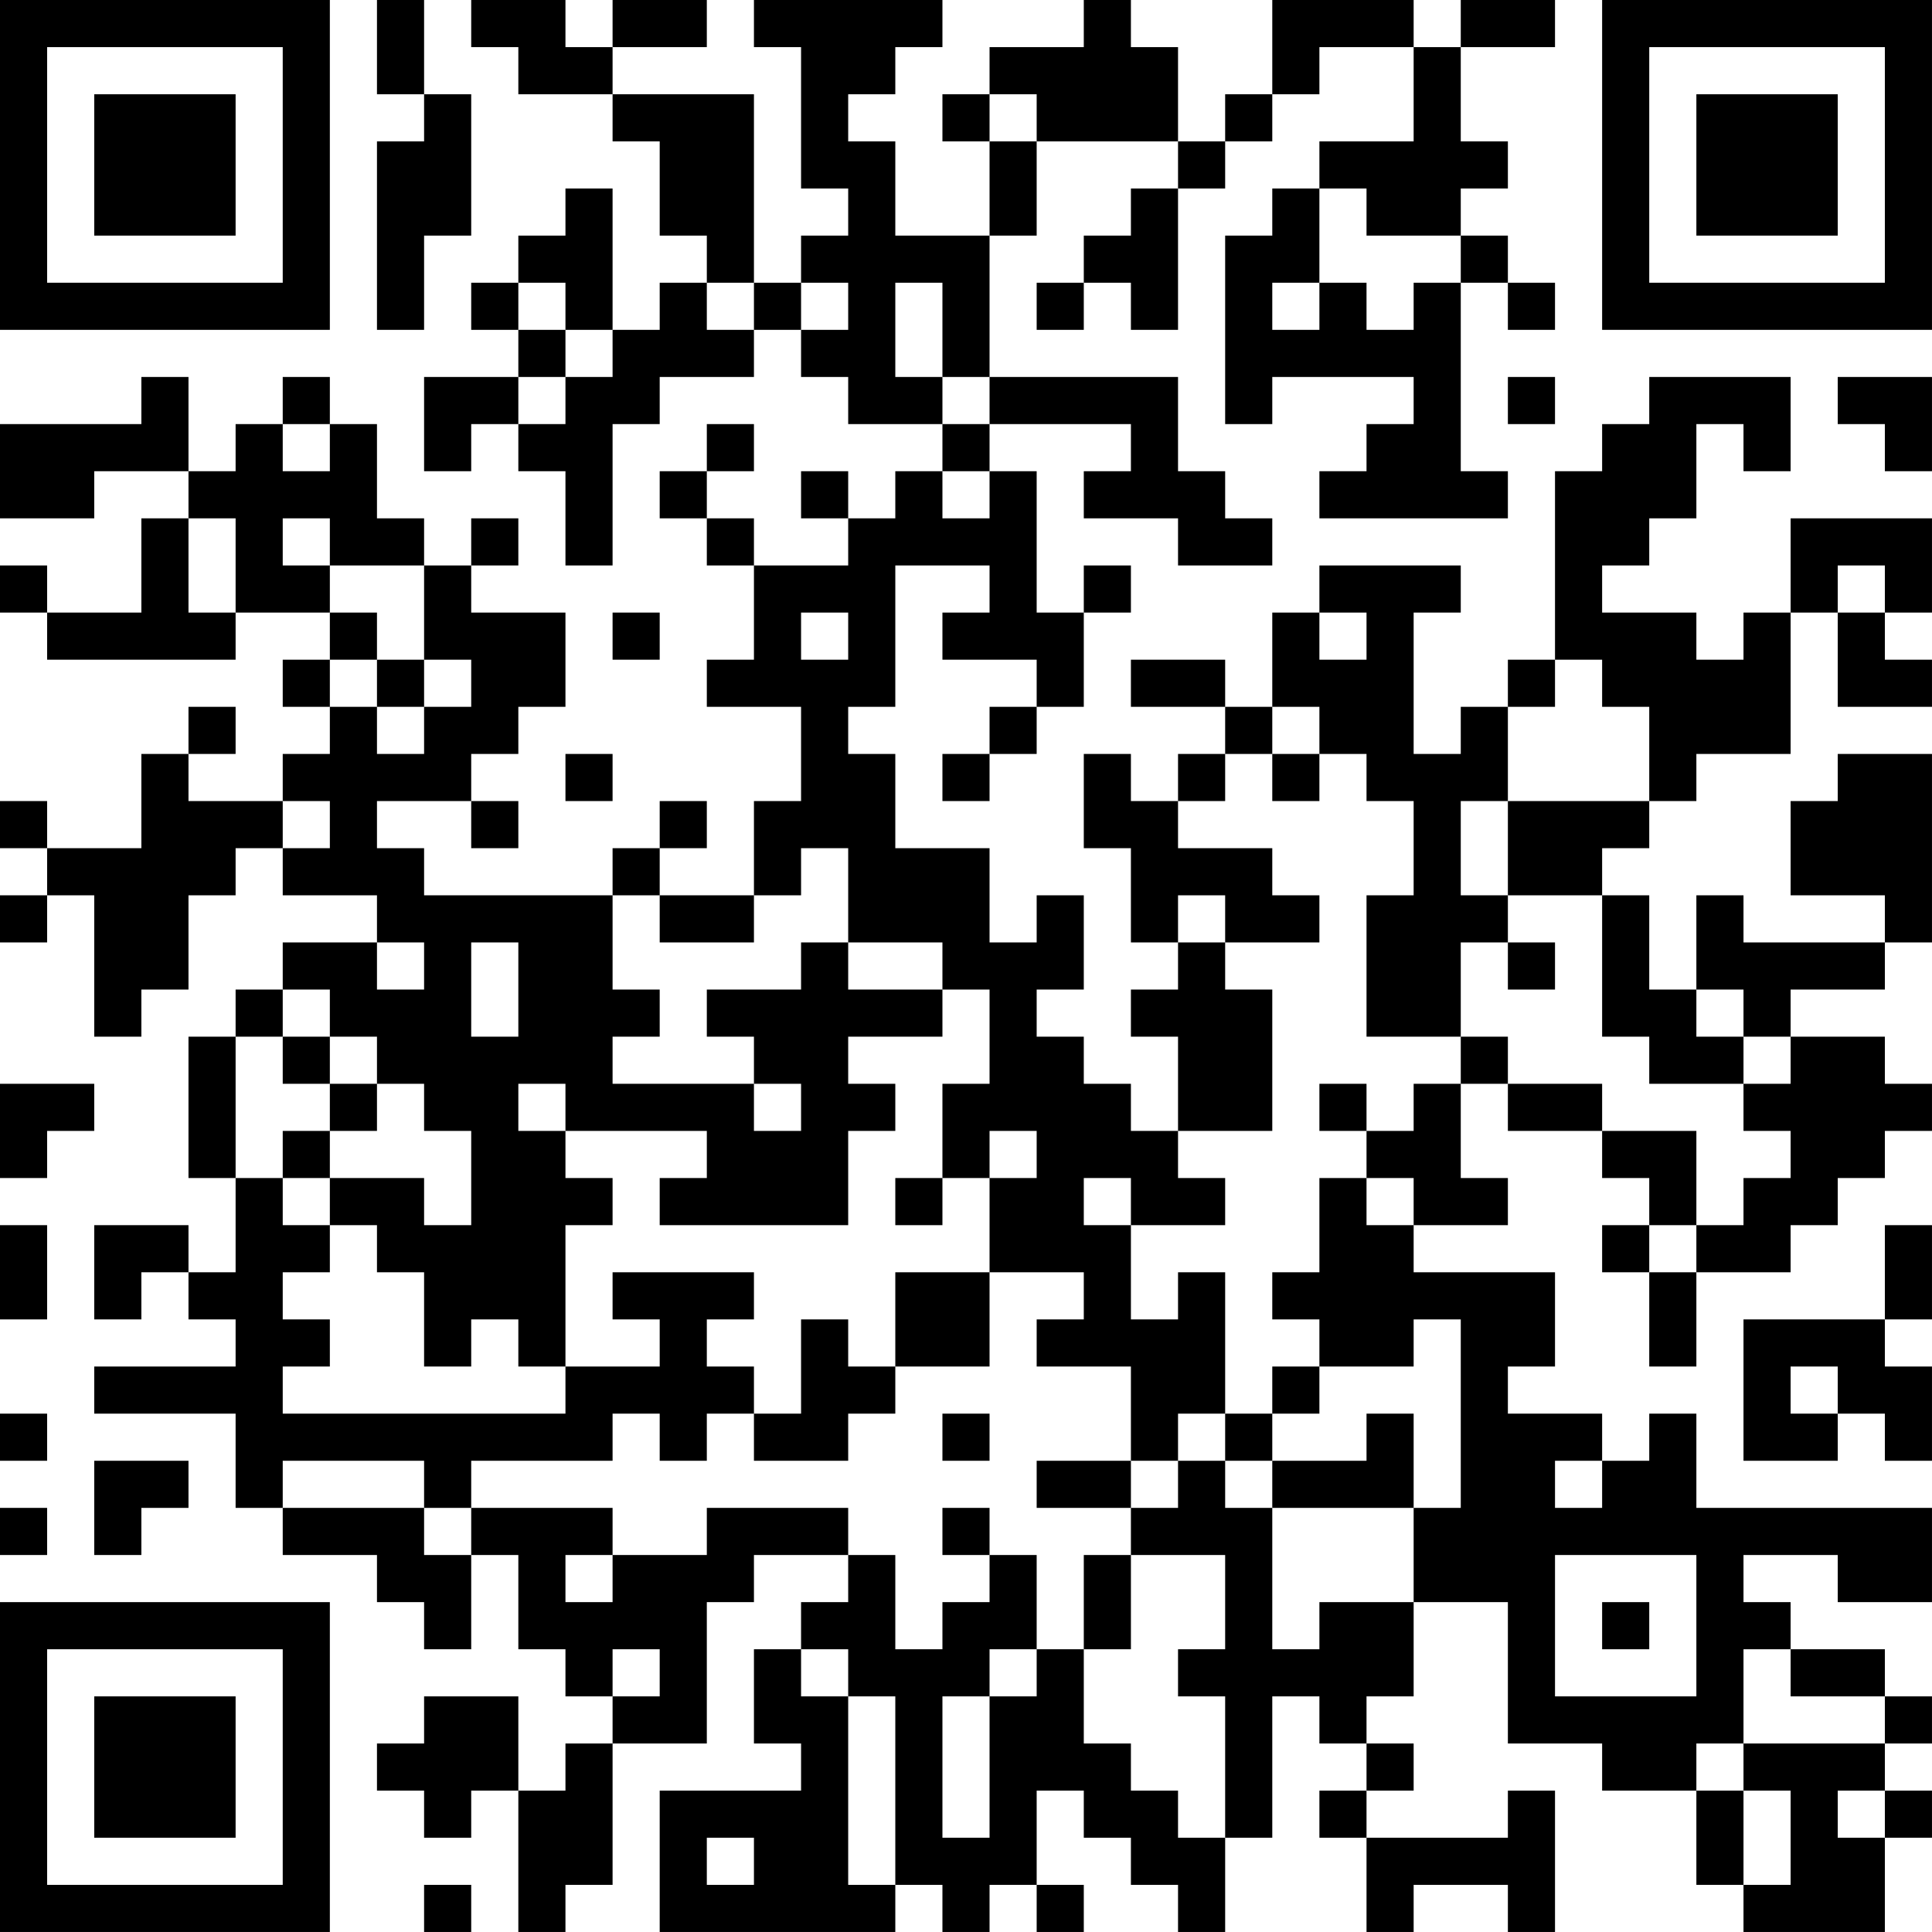 <?xml version="1.0" encoding="UTF-8"?>
<svg xmlns="http://www.w3.org/2000/svg" version="1.1" width="200" height="200" viewBox="0 0 200 200"><rect x="0" y="0" width="200" height="200" fill="#ffffff"/><g transform="scale(4.878)"><g transform="translate(0,0)"><path fill-rule="evenodd" d="M8 0L8 2L9 2L9 3L8 3L8 7L9 7L9 5L10 5L10 2L9 2L9 0ZM10 0L10 1L11 1L11 2L13 2L13 3L14 3L14 5L15 5L15 6L14 6L14 7L13 7L13 4L12 4L12 5L11 5L11 6L10 6L10 7L11 7L11 8L9 8L9 10L10 10L10 9L11 9L11 10L12 10L12 12L13 12L13 9L14 9L14 8L16 8L16 7L17 7L17 8L18 8L18 9L20 9L20 10L19 10L19 11L18 11L18 10L17 10L17 11L18 11L18 12L16 12L16 11L15 11L15 10L16 10L16 9L15 9L15 10L14 10L14 11L15 11L15 12L16 12L16 14L15 14L15 15L17 15L17 17L16 17L16 19L14 19L14 18L15 18L15 17L14 17L14 18L13 18L13 19L9 19L9 18L8 18L8 17L10 17L10 18L11 18L11 17L10 17L10 16L11 16L11 15L12 15L12 13L10 13L10 12L11 12L11 11L10 11L10 12L9 12L9 11L8 11L8 9L7 9L7 8L6 8L6 9L5 9L5 10L4 10L4 8L3 8L3 9L0 9L0 11L2 11L2 10L4 10L4 11L3 11L3 13L1 13L1 12L0 12L0 13L1 13L1 14L5 14L5 13L7 13L7 14L6 14L6 15L7 15L7 16L6 16L6 17L4 17L4 16L5 16L5 15L4 15L4 16L3 16L3 18L1 18L1 17L0 17L0 18L1 18L1 19L0 19L0 20L1 20L1 19L2 19L2 22L3 22L3 21L4 21L4 19L5 19L5 18L6 18L6 19L8 19L8 20L6 20L6 21L5 21L5 22L4 22L4 25L5 25L5 27L4 27L4 26L2 26L2 28L3 28L3 27L4 27L4 28L5 28L5 29L2 29L2 30L5 30L5 32L6 32L6 33L8 33L8 34L9 34L9 35L10 35L10 33L11 33L11 35L12 35L12 36L13 36L13 37L12 37L12 38L11 38L11 36L9 36L9 37L8 37L8 38L9 38L9 39L10 39L10 38L11 38L11 41L12 41L12 40L13 40L13 37L15 37L15 34L16 34L16 33L18 33L18 34L17 34L17 35L16 35L16 37L17 37L17 38L14 38L14 41L19 41L19 40L20 40L20 41L21 41L21 40L22 40L22 41L23 41L23 40L22 40L22 38L23 38L23 39L24 39L24 40L25 40L25 41L26 41L26 39L27 39L27 36L28 36L28 37L29 37L29 38L28 38L28 39L29 39L29 41L30 41L30 40L32 40L32 41L33 41L33 38L32 38L32 39L29 39L29 38L30 38L30 37L29 37L29 36L30 36L30 34L32 34L32 37L34 37L34 38L36 38L36 40L37 40L37 41L40 41L40 39L41 39L41 38L40 38L40 37L41 37L41 36L40 36L40 35L38 35L38 34L37 34L37 33L39 33L39 34L41 34L41 32L36 32L36 30L35 30L35 31L34 31L34 30L32 30L32 29L33 29L33 27L30 27L30 26L32 26L32 25L31 25L31 23L32 23L32 24L34 24L34 25L35 25L35 26L34 26L34 27L35 27L35 29L36 29L36 27L38 27L38 26L39 26L39 25L40 25L40 24L41 24L41 23L40 23L40 22L38 22L38 21L40 21L40 20L41 20L41 16L39 16L39 17L38 17L38 19L40 19L40 20L37 20L37 19L36 19L36 21L35 21L35 19L34 19L34 18L35 18L35 17L36 17L36 16L38 16L38 13L39 13L39 15L41 15L41 14L40 14L40 13L41 13L41 11L38 11L38 13L37 13L37 14L36 14L36 13L34 13L34 12L35 12L35 11L36 11L36 9L37 9L37 10L38 10L38 8L35 8L35 9L34 9L34 10L33 10L33 14L32 14L32 15L31 15L31 16L30 16L30 13L31 13L31 12L28 12L28 13L27 13L27 15L26 15L26 14L24 14L24 15L26 15L26 16L25 16L25 17L24 17L24 16L23 16L23 18L24 18L24 20L25 20L25 21L24 21L24 22L25 22L25 24L24 24L24 23L23 23L23 22L22 22L22 21L23 21L23 19L22 19L22 20L21 20L21 18L19 18L19 16L18 16L18 15L19 15L19 12L21 12L21 13L20 13L20 14L22 14L22 15L21 15L21 16L20 16L20 17L21 17L21 16L22 16L22 15L23 15L23 13L24 13L24 12L23 12L23 13L22 13L22 10L21 10L21 9L24 9L24 10L23 10L23 11L25 11L25 12L27 12L27 11L26 11L26 10L25 10L25 8L21 8L21 5L22 5L22 3L25 3L25 4L24 4L24 5L23 5L23 6L22 6L22 7L23 7L23 6L24 6L24 7L25 7L25 4L26 4L26 3L27 3L27 2L28 2L28 1L30 1L30 3L28 3L28 4L27 4L27 5L26 5L26 9L27 9L27 8L30 8L30 9L29 9L29 10L28 10L28 11L32 11L32 10L31 10L31 6L32 6L32 7L33 7L33 6L32 6L32 5L31 5L31 4L32 4L32 3L31 3L31 1L33 1L33 0L31 0L31 1L30 1L30 0L27 0L27 2L26 2L26 3L25 3L25 1L24 1L24 0L23 0L23 1L21 1L21 2L20 2L20 3L21 3L21 5L19 5L19 3L18 3L18 2L19 2L19 1L20 1L20 0L16 0L16 1L17 1L17 4L18 4L18 5L17 5L17 6L16 6L16 2L13 2L13 1L15 1L15 0L13 0L13 1L12 1L12 0ZM21 2L21 3L22 3L22 2ZM28 4L28 6L27 6L27 7L28 7L28 6L29 6L29 7L30 7L30 6L31 6L31 5L29 5L29 4ZM11 6L11 7L12 7L12 8L11 8L11 9L12 9L12 8L13 8L13 7L12 7L12 6ZM15 6L15 7L16 7L16 6ZM17 6L17 7L18 7L18 6ZM19 6L19 8L20 8L20 9L21 9L21 8L20 8L20 6ZM32 8L32 9L33 9L33 8ZM39 8L39 9L40 9L40 10L41 10L41 8ZM6 9L6 10L7 10L7 9ZM20 10L20 11L21 11L21 10ZM4 11L4 13L5 13L5 11ZM6 11L6 12L7 12L7 13L8 13L8 14L7 14L7 15L8 15L8 16L9 16L9 15L10 15L10 14L9 14L9 12L7 12L7 11ZM39 12L39 13L40 13L40 12ZM13 13L13 14L14 14L14 13ZM17 13L17 14L18 14L18 13ZM28 13L28 14L29 14L29 13ZM8 14L8 15L9 15L9 14ZM33 14L33 15L32 15L32 17L31 17L31 19L32 19L32 20L31 20L31 22L29 22L29 19L30 19L30 17L29 17L29 16L28 16L28 15L27 15L27 16L26 16L26 17L25 17L25 18L27 18L27 19L28 19L28 20L26 20L26 19L25 19L25 20L26 20L26 21L27 21L27 24L25 24L25 25L26 25L26 26L24 26L24 25L23 25L23 26L24 26L24 28L25 28L25 27L26 27L26 30L25 30L25 31L24 31L24 29L22 29L22 28L23 28L23 27L21 27L21 25L22 25L22 24L21 24L21 25L20 25L20 23L21 23L21 21L20 21L20 20L18 20L18 18L17 18L17 19L16 19L16 20L14 20L14 19L13 19L13 21L14 21L14 22L13 22L13 23L16 23L16 24L17 24L17 23L16 23L16 22L15 22L15 21L17 21L17 20L18 20L18 21L20 21L20 22L18 22L18 23L19 23L19 24L18 24L18 26L14 26L14 25L15 25L15 24L12 24L12 23L11 23L11 24L12 24L12 25L13 25L13 26L12 26L12 29L11 29L11 28L10 28L10 29L9 29L9 27L8 27L8 26L7 26L7 25L9 25L9 26L10 26L10 24L9 24L9 23L8 23L8 22L7 22L7 21L6 21L6 22L5 22L5 25L6 25L6 26L7 26L7 27L6 27L6 28L7 28L7 29L6 29L6 30L12 30L12 29L14 29L14 28L13 28L13 27L16 27L16 28L15 28L15 29L16 29L16 30L15 30L15 31L14 31L14 30L13 30L13 31L10 31L10 32L9 32L9 31L6 31L6 32L9 32L9 33L10 33L10 32L13 32L13 33L12 33L12 34L13 34L13 33L15 33L15 32L18 32L18 33L19 33L19 35L20 35L20 34L21 34L21 33L22 33L22 35L21 35L21 36L20 36L20 39L21 39L21 36L22 36L22 35L23 35L23 37L24 37L24 38L25 38L25 39L26 39L26 36L25 36L25 35L26 35L26 33L24 33L24 32L25 32L25 31L26 31L26 32L27 32L27 35L28 35L28 34L30 34L30 32L31 32L31 28L30 28L30 29L28 29L28 28L27 28L27 27L28 27L28 25L29 25L29 26L30 26L30 25L29 25L29 24L30 24L30 23L31 23L31 22L32 22L32 23L34 23L34 24L36 24L36 26L35 26L35 27L36 27L36 26L37 26L37 25L38 25L38 24L37 24L37 23L38 23L38 22L37 22L37 21L36 21L36 22L37 22L37 23L35 23L35 22L34 22L34 19L32 19L32 17L35 17L35 15L34 15L34 14ZM12 16L12 17L13 17L13 16ZM27 16L27 17L28 17L28 16ZM6 17L6 18L7 18L7 17ZM8 20L8 21L9 21L9 20ZM10 20L10 22L11 22L11 20ZM32 20L32 21L33 21L33 20ZM6 22L6 23L7 23L7 24L6 24L6 25L7 25L7 24L8 24L8 23L7 23L7 22ZM0 23L0 25L1 25L1 24L2 24L2 23ZM28 23L28 24L29 24L29 23ZM19 25L19 26L20 26L20 25ZM0 26L0 28L1 28L1 26ZM40 26L40 28L37 28L37 31L39 31L39 30L40 30L40 31L41 31L41 29L40 29L40 28L41 28L41 26ZM19 27L19 29L18 29L18 28L17 28L17 30L16 30L16 31L18 31L18 30L19 30L19 29L21 29L21 27ZM27 29L27 30L26 30L26 31L27 31L27 32L30 32L30 30L29 30L29 31L27 31L27 30L28 30L28 29ZM38 29L38 30L39 30L39 29ZM0 30L0 31L1 31L1 30ZM20 30L20 31L21 31L21 30ZM2 31L2 33L3 33L3 32L4 32L4 31ZM22 31L22 32L24 32L24 31ZM33 31L33 32L34 32L34 31ZM0 32L0 33L1 33L1 32ZM20 32L20 33L21 33L21 32ZM23 33L23 35L24 35L24 33ZM33 33L33 36L36 36L36 33ZM34 34L34 35L35 35L35 34ZM13 35L13 36L14 36L14 35ZM17 35L17 36L18 36L18 40L19 40L19 36L18 36L18 35ZM37 35L37 37L36 37L36 38L37 38L37 40L38 40L38 38L37 38L37 37L40 37L40 36L38 36L38 35ZM39 38L39 39L40 39L40 38ZM15 39L15 40L16 40L16 39ZM9 40L9 41L10 41L10 40ZM0 0L0 7L7 7L7 0ZM1 1L1 6L6 6L6 1ZM2 2L2 5L5 5L5 2ZM34 0L34 7L41 7L41 0ZM35 1L35 6L40 6L40 1ZM36 2L36 5L39 5L39 2ZM0 34L0 41L7 41L7 34ZM1 35L1 40L6 40L6 35ZM2 36L2 39L5 39L5 36Z" fill="#000000"/></g></g></svg>
